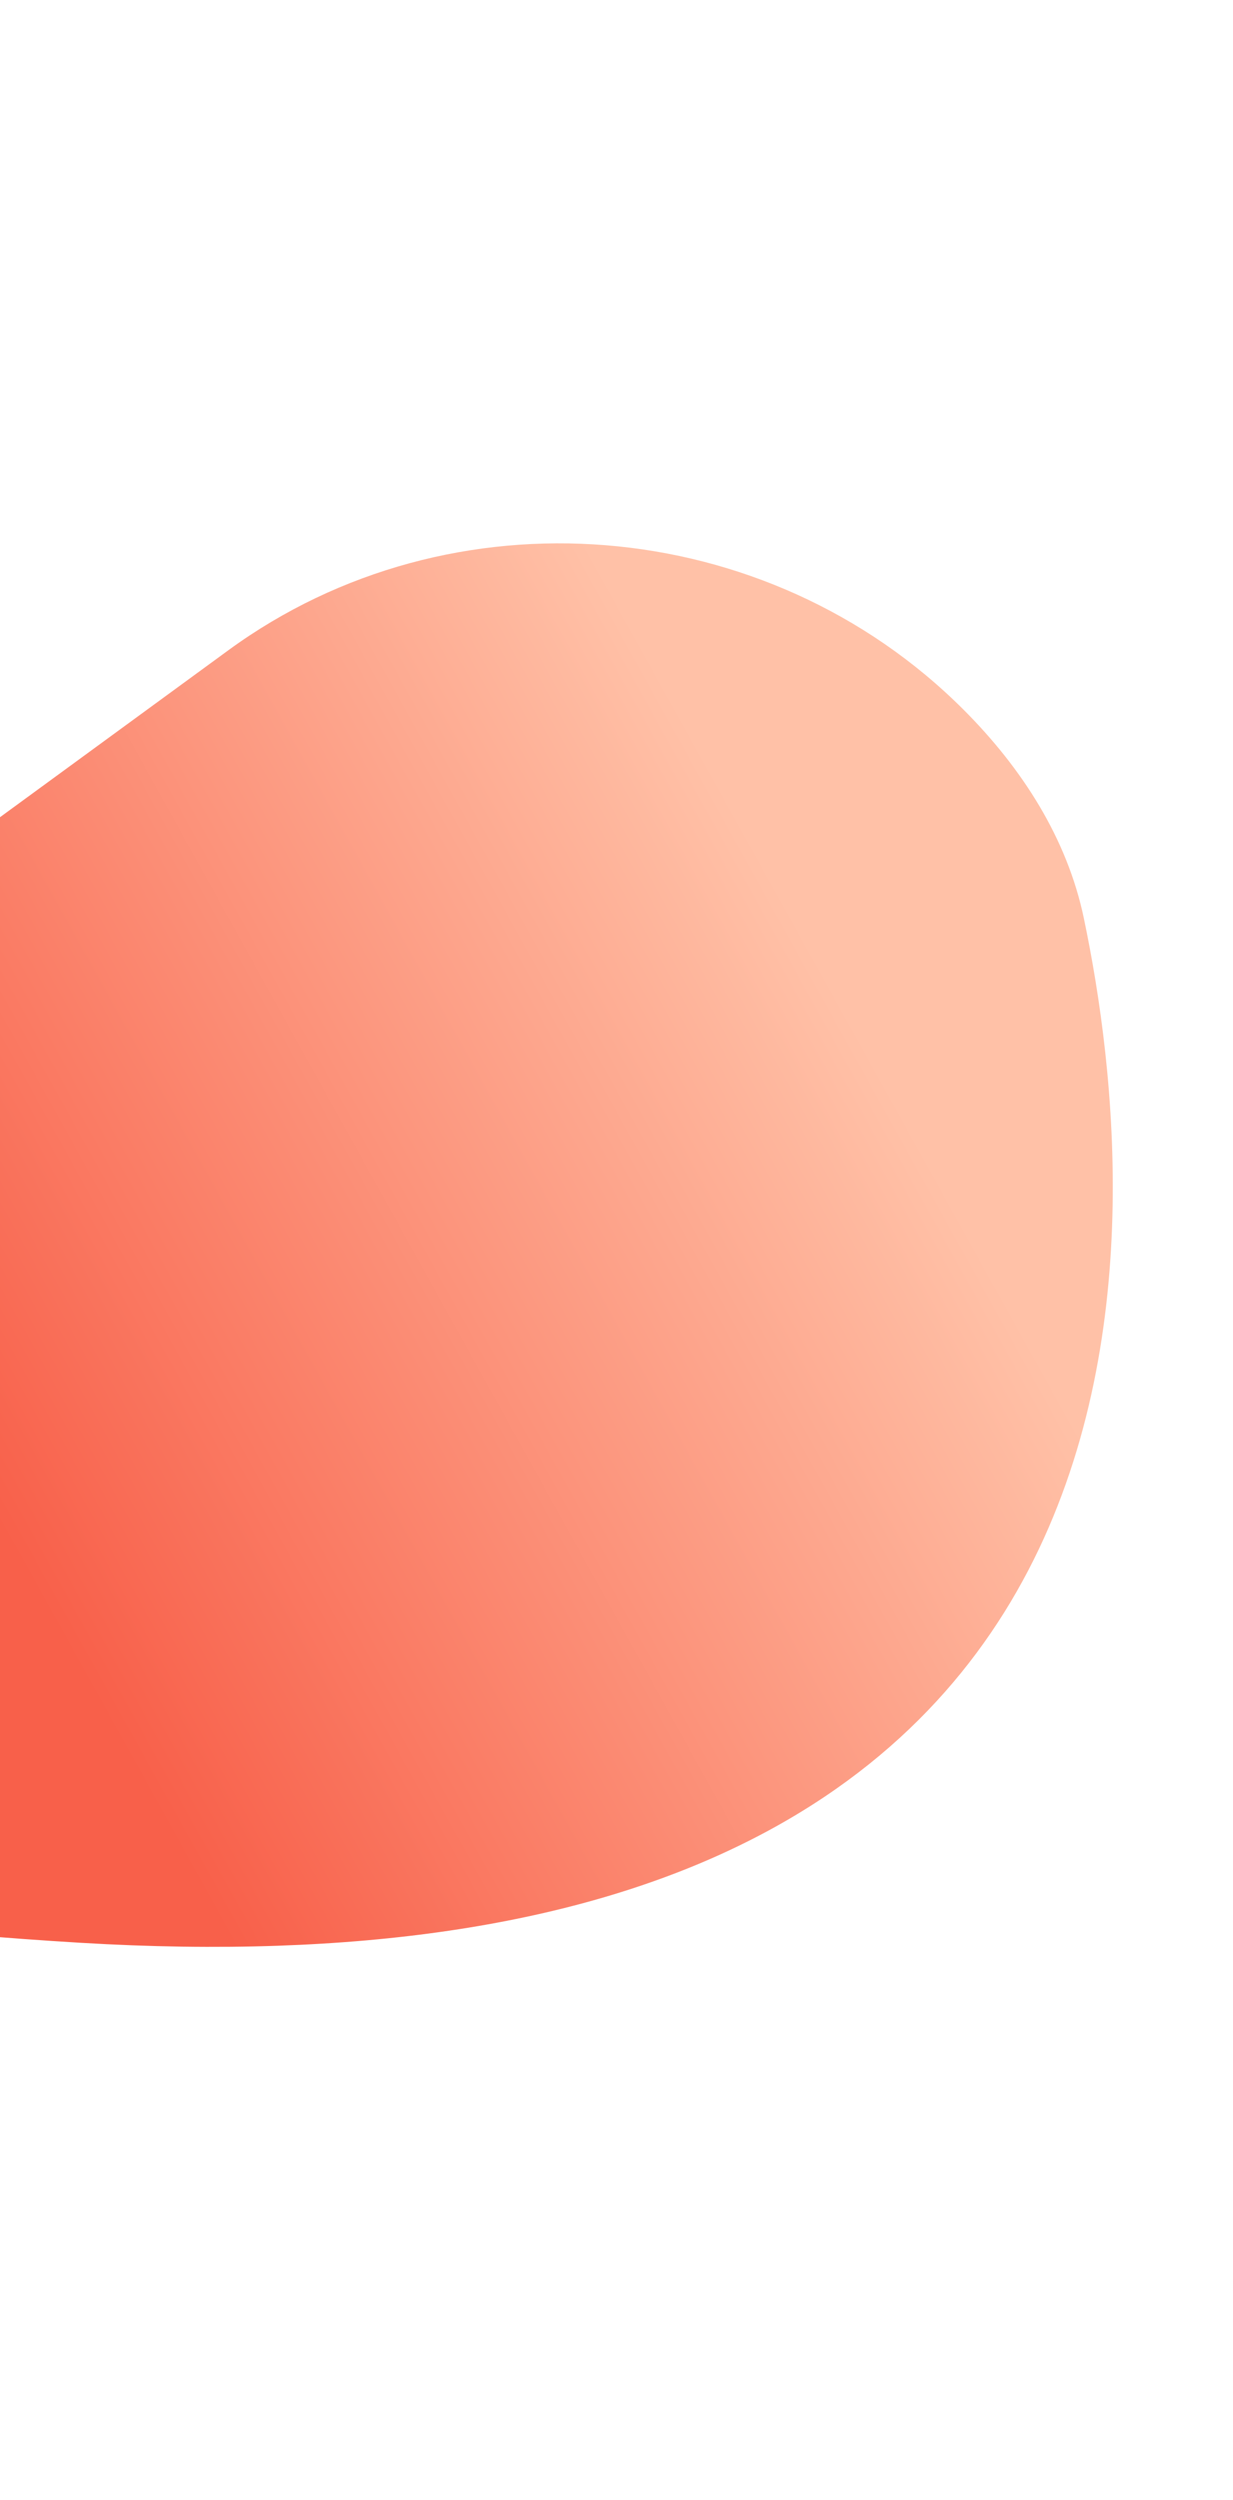<svg width="402" height="815" viewBox="0 0 402 815" fill="none" xmlns="http://www.w3.org/2000/svg">
<g filter="url(#filter0_f_7_279)">
<path d="M26.089 633.287C393.117 655.343 374.311 399.063 353.353 299.24C347.917 273.35 333.279 250.487 314.193 231.384C250.113 167.249 147.033 158.91 74.424 211.988L-185.088 401.692C-192.875 407.384 -200.422 413.219 -207.18 420.021C-246.867 459.967 -367.445 609.639 26.089 633.287Z" fill="url(#paint0_linear_7_279)"/>
</g>
<defs>
<filter id="filter0_f_7_279" x="-435.457" y="-2.398" width="977.776" height="816.538" filterUnits="userSpaceOnUse" color-interpolation-filters="sRGB">
<feFlood flood-opacity="0" result="BackgroundImageFix"/>
<feBlend mode="normal" in="SourceGraphic" in2="BackgroundImageFix" result="shape"/>
<feGaussianBlur stdDeviation="89.757" result="effect1_foregroundBlur_7_279"/>
</filter>
<linearGradient id="paint0_linear_7_279" x1="-8.184" y1="483.375" x2="274.542" y2="326.6" gradientUnits="userSpaceOnUse">
<stop stop-color="#F8604A"/>
<stop offset="1" stop-color="#FFC1A7"/>
</linearGradient>
</defs>
</svg>
